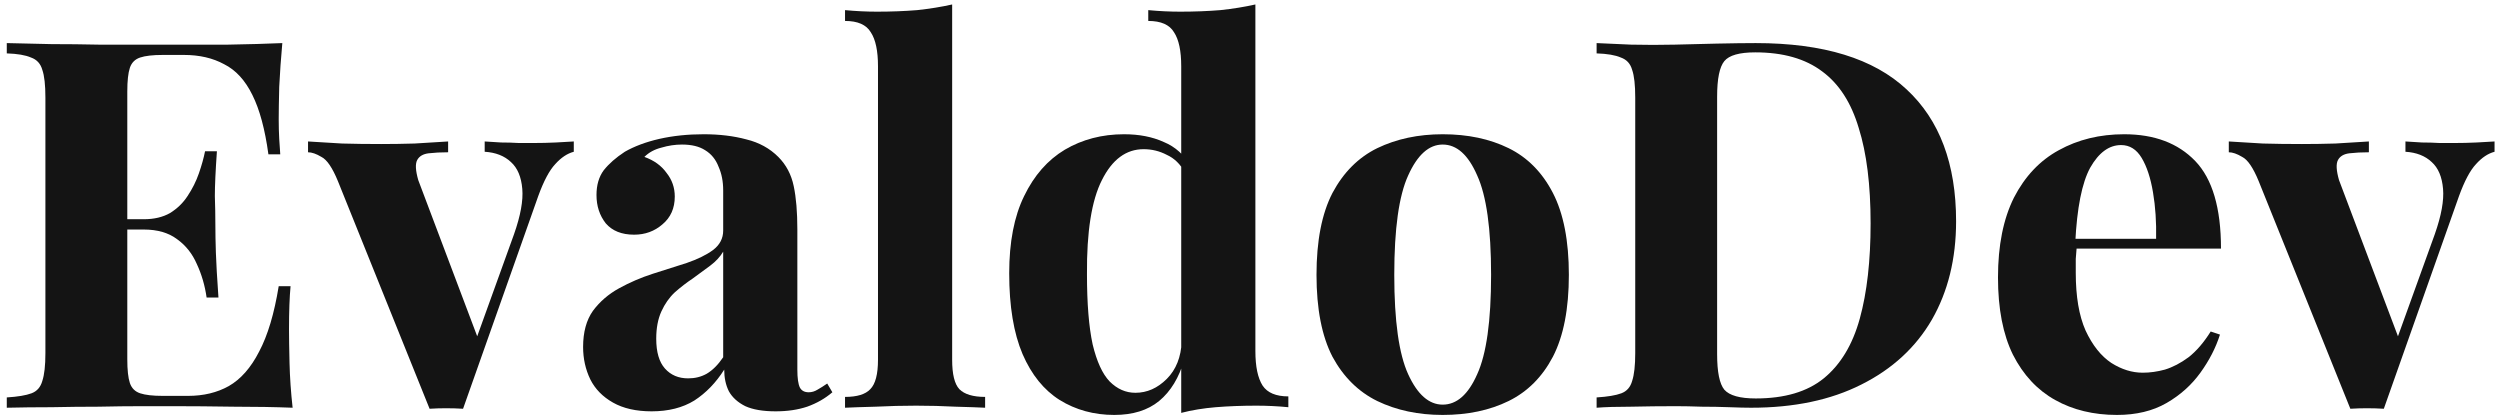 <svg width="233" height="39" viewBox="0 0 233 39" fill="none" xmlns="http://www.w3.org/2000/svg">
<path d="M26.312 4.016C26.184 5.424 26.088 6.784 26.024 8.096C25.992 9.408 25.976 10.416 25.976 11.12C25.976 11.76 25.992 12.368 26.024 12.944C26.056 13.52 26.088 14 26.12 14.384H25.016C24.696 12.048 24.2 10.208 23.528 8.864C22.856 7.488 21.976 6.528 20.888 5.984C19.832 5.408 18.584 5.12 17.144 5.12H15.176C14.248 5.12 13.544 5.2 13.064 5.36C12.584 5.52 12.264 5.84 12.104 6.32C11.944 6.8 11.864 7.536 11.864 8.528V33.488C11.864 34.48 11.944 35.216 12.104 35.696C12.264 36.176 12.584 36.496 13.064 36.656C13.544 36.816 14.248 36.896 15.176 36.896H17.528C18.968 36.896 20.232 36.592 21.32 35.984C22.44 35.344 23.384 34.272 24.152 32.768C24.952 31.264 25.56 29.232 25.976 26.672H27.08C26.984 27.696 26.936 29.04 26.936 30.704C26.936 31.44 26.952 32.48 26.984 33.824C27.016 35.168 27.112 36.56 27.272 38C25.64 37.936 23.8 37.904 21.752 37.904C19.704 37.872 17.88 37.856 16.28 37.856C15.48 37.856 14.456 37.856 13.208 37.856C11.96 37.856 10.616 37.872 9.176 37.904C7.736 37.904 6.28 37.92 4.808 37.952C3.336 37.952 1.944 37.968 0.632 38V37.04C1.656 36.976 2.424 36.848 2.936 36.656C3.448 36.464 3.784 36.08 3.944 35.504C4.136 34.928 4.232 34.064 4.232 32.912V9.104C4.232 7.92 4.136 7.056 3.944 6.512C3.784 5.936 3.432 5.552 2.888 5.36C2.376 5.136 1.624 5.008 0.632 4.976V4.016C1.944 4.048 3.336 4.08 4.808 4.112C6.28 4.112 7.736 4.128 9.176 4.16C10.616 4.16 11.96 4.16 13.208 4.16C14.456 4.16 15.48 4.16 16.28 4.16C17.752 4.16 19.416 4.16 21.272 4.16C23.16 4.128 24.84 4.08 26.312 4.016ZM18.824 20.432C18.824 20.432 18.824 20.592 18.824 20.912C18.824 21.232 18.824 21.392 18.824 21.392H10.424C10.424 21.392 10.424 21.232 10.424 20.912C10.424 20.592 10.424 20.432 10.424 20.432H18.824ZM20.216 14.096C20.088 15.92 20.024 17.312 20.024 18.272C20.056 19.232 20.072 20.112 20.072 20.912C20.072 21.712 20.088 22.592 20.12 23.552C20.152 24.512 20.232 25.904 20.36 27.728H19.256C19.096 26.608 18.792 25.568 18.344 24.608C17.928 23.648 17.32 22.88 16.52 22.304C15.72 21.696 14.68 21.392 13.4 21.392V20.432C14.36 20.432 15.176 20.24 15.848 19.856C16.52 19.44 17.064 18.912 17.48 18.272C17.928 17.6 18.28 16.896 18.536 16.16C18.792 15.424 18.984 14.736 19.112 14.096H20.216Z" fill="#141414"/>
<path d="M53.477 13.184V14.144C52.869 14.304 52.293 14.688 51.749 15.296C51.205 15.872 50.677 16.864 50.165 18.272L43.157 38.096C42.645 38.064 42.117 38.048 41.573 38.048C41.061 38.048 40.549 38.064 40.037 38.096L31.493 16.88C30.981 15.632 30.469 14.88 29.957 14.624C29.477 14.336 29.061 14.192 28.709 14.192V13.184C29.733 13.248 30.789 13.312 31.877 13.376C32.997 13.408 34.213 13.424 35.525 13.424C36.517 13.424 37.557 13.408 38.645 13.376C39.765 13.312 40.805 13.248 41.765 13.184V14.192C41.093 14.192 40.485 14.224 39.941 14.288C39.429 14.352 39.077 14.56 38.885 14.912C38.693 15.264 38.725 15.888 38.981 16.784L44.597 31.664L44.117 32.336L47.909 21.824C48.517 20.096 48.773 18.688 48.677 17.6C48.581 16.48 48.229 15.648 47.621 15.104C47.013 14.528 46.197 14.208 45.173 14.144V13.184C45.653 13.216 46.165 13.248 46.709 13.28C47.285 13.28 47.829 13.296 48.341 13.328C48.885 13.328 49.365 13.328 49.781 13.328C50.421 13.328 51.093 13.312 51.797 13.28C52.501 13.248 53.061 13.216 53.477 13.184Z" fill="#141414"/>
<path d="M60.729 38.336C59.289 38.336 58.089 38.064 57.129 37.52C56.169 36.976 55.465 36.256 55.017 35.36C54.569 34.432 54.345 33.424 54.345 32.336C54.345 30.96 54.649 29.84 55.257 28.976C55.897 28.112 56.713 27.408 57.705 26.864C58.697 26.32 59.737 25.872 60.825 25.52C61.945 25.168 63.001 24.832 63.993 24.512C65.017 24.16 65.833 23.76 66.441 23.312C67.081 22.832 67.401 22.224 67.401 21.488V17.744C67.401 16.912 67.257 16.176 66.969 15.536C66.713 14.864 66.297 14.352 65.721 14C65.177 13.648 64.457 13.472 63.561 13.472C62.921 13.472 62.281 13.568 61.641 13.76C61.001 13.92 60.473 14.208 60.057 14.624C60.953 14.944 61.641 15.44 62.121 16.112C62.633 16.752 62.889 17.488 62.889 18.32C62.889 19.408 62.505 20.272 61.737 20.912C61.001 21.552 60.121 21.872 59.097 21.872C57.945 21.872 57.065 21.52 56.457 20.816C55.881 20.08 55.593 19.2 55.593 18.176C55.593 17.248 55.817 16.48 56.265 15.872C56.745 15.264 57.401 14.688 58.233 14.144C59.129 13.632 60.201 13.232 61.449 12.944C62.729 12.656 64.105 12.512 65.577 12.512C67.049 12.512 68.377 12.672 69.561 12.992C70.745 13.28 71.737 13.824 72.537 14.624C73.273 15.36 73.753 16.272 73.977 17.36C74.201 18.416 74.313 19.76 74.313 21.392V34.448C74.313 35.248 74.393 35.808 74.553 36.128C74.713 36.416 74.985 36.56 75.369 36.56C75.657 36.56 75.929 36.48 76.185 36.32C76.473 36.16 76.777 35.968 77.097 35.744L77.577 36.56C76.905 37.136 76.121 37.584 75.225 37.904C74.361 38.192 73.385 38.336 72.297 38.336C71.113 38.336 70.169 38.176 69.465 37.856C68.761 37.504 68.249 37.04 67.929 36.464C67.641 35.888 67.497 35.216 67.497 34.448C66.729 35.664 65.801 36.624 64.713 37.328C63.625 38 62.297 38.336 60.729 38.336ZM64.137 35.264C64.777 35.264 65.353 35.12 65.865 34.832C66.409 34.512 66.921 34 67.401 33.296V23.456C67.113 23.936 66.713 24.368 66.201 24.752C65.689 25.136 65.145 25.536 64.569 25.952C63.993 26.336 63.433 26.768 62.889 27.248C62.377 27.728 61.961 28.32 61.641 29.024C61.321 29.728 61.161 30.576 61.161 31.568C61.161 32.816 61.433 33.744 61.977 34.352C62.521 34.96 63.241 35.264 64.137 35.264Z" fill="#141414"/>
<path d="M88.741 0.416V33.536C88.741 34.88 88.965 35.792 89.413 36.272C89.893 36.752 90.693 36.992 91.813 36.992V38C91.205 37.968 90.293 37.936 89.077 37.904C87.861 37.84 86.629 37.808 85.381 37.808C84.133 37.808 82.869 37.84 81.589 37.904C80.341 37.936 79.397 37.968 78.757 38V36.992C79.877 36.992 80.661 36.752 81.109 36.272C81.589 35.792 81.829 34.88 81.829 33.536V6.176C81.829 4.736 81.605 3.68 81.157 3.008C80.741 2.304 79.941 1.952 78.757 1.952V0.944C79.781 1.04 80.773 1.088 81.733 1.088C83.045 1.088 84.293 1.04 85.477 0.944C86.661 0.816 87.749 0.64 88.741 0.416Z" fill="#141414"/>
<path d="M117.002 0.416V32.72C117.002 34.16 117.226 35.232 117.674 35.936C118.122 36.608 118.922 36.944 120.074 36.944V37.952C119.082 37.856 118.09 37.808 117.098 37.808C115.754 37.808 114.49 37.856 113.306 37.952C112.154 38.048 111.082 38.224 110.09 38.48V6.176C110.09 4.736 109.866 3.68 109.418 3.008C109.002 2.304 108.202 1.952 107.018 1.952V0.944C108.042 1.04 109.034 1.088 109.994 1.088C111.306 1.088 112.554 1.04 113.738 0.944C114.922 0.816 116.01 0.64 117.002 0.416ZM104.762 12.512C106.17 12.512 107.402 12.752 108.458 13.232C109.546 13.68 110.394 14.448 111.002 15.536L110.426 16.064C110.01 15.296 109.45 14.752 108.746 14.432C108.074 14.08 107.354 13.904 106.586 13.904C104.954 13.904 103.658 14.864 102.698 16.784C101.738 18.672 101.274 21.6 101.306 25.568C101.306 28.288 101.482 30.464 101.834 32.096C102.218 33.696 102.746 34.848 103.418 35.552C104.122 36.256 104.922 36.608 105.818 36.608C106.906 36.608 107.882 36.176 108.746 35.312C109.61 34.448 110.074 33.28 110.138 31.808L110.378 33.488C109.898 35.184 109.114 36.48 108.026 37.376C106.97 38.24 105.578 38.672 103.85 38.672C101.962 38.672 100.266 38.208 98.762 37.28C97.29 36.352 96.138 34.928 95.306 33.008C94.474 31.056 94.058 28.544 94.058 25.472C94.058 22.56 94.522 20.16 95.45 18.272C96.378 16.352 97.642 14.912 99.242 13.952C100.874 12.992 102.714 12.512 104.762 12.512Z" fill="#141414"/>
<path d="M134.458 12.512C136.794 12.512 138.842 12.944 140.602 13.808C142.362 14.672 143.738 16.064 144.73 17.984C145.722 19.904 146.218 22.448 146.218 25.616C146.218 28.784 145.722 31.328 144.73 33.248C143.738 35.136 142.362 36.512 140.602 37.376C138.842 38.24 136.794 38.672 134.458 38.672C132.186 38.672 130.154 38.24 128.362 37.376C126.602 36.512 125.21 35.136 124.186 33.248C123.194 31.328 122.698 28.784 122.698 25.616C122.698 22.448 123.194 19.904 124.186 17.984C125.21 16.064 126.602 14.672 128.362 13.808C130.154 12.944 132.186 12.512 134.458 12.512ZM134.458 13.472C133.178 13.472 132.106 14.432 131.242 16.352C130.378 18.24 129.946 21.328 129.946 25.616C129.946 29.904 130.378 32.992 131.242 34.88C132.106 36.768 133.178 37.712 134.458 37.712C135.77 37.712 136.842 36.768 137.674 34.88C138.538 32.992 138.97 29.904 138.97 25.616C138.97 21.328 138.538 18.24 137.674 16.352C136.842 14.432 135.77 13.472 134.458 13.472Z" fill="#141414"/>
<path d="M163.636 4.016C169.94 4.016 174.628 5.456 177.7 8.336C180.772 11.184 182.308 15.28 182.308 20.624C182.308 24.112 181.556 27.168 180.052 29.792C178.548 32.384 176.356 34.4 173.476 35.84C170.628 37.28 167.204 38 163.204 38C162.692 38 162.02 37.984 161.188 37.952C160.356 37.92 159.492 37.904 158.596 37.904C157.7 37.872 156.9 37.856 156.196 37.856C154.788 37.856 153.396 37.872 152.02 37.904C150.676 37.904 149.604 37.936 148.804 38V37.04C149.828 36.976 150.596 36.848 151.108 36.656C151.62 36.464 151.956 36.08 152.116 35.504C152.308 34.928 152.404 34.064 152.404 32.912V9.104C152.404 7.92 152.308 7.056 152.116 6.512C151.956 5.936 151.604 5.552 151.06 5.36C150.548 5.136 149.796 5.008 148.804 4.976V4.016C149.604 4.048 150.676 4.096 152.02 4.16C153.396 4.192 154.756 4.192 156.1 4.16C157.252 4.128 158.548 4.096 159.988 4.064C161.46 4.032 162.676 4.016 163.636 4.016ZM163.588 4.88C162.116 4.88 161.156 5.152 160.708 5.696C160.26 6.24 160.036 7.344 160.036 9.008V33.008C160.036 34.672 160.26 35.776 160.708 36.32C161.188 36.864 162.164 37.136 163.636 37.136C166.324 37.136 168.436 36.512 169.972 35.264C171.54 33.984 172.66 32.128 173.332 29.696C174.004 27.264 174.34 24.304 174.34 20.816C174.34 17.232 173.972 14.272 173.236 11.936C172.532 9.568 171.396 7.808 169.828 6.656C168.26 5.472 166.18 4.88 163.588 4.88Z" fill="#141414"/>
<path d="M197.973 12.512C200.789 12.512 202.997 13.344 204.597 15.008C206.197 16.672 206.997 19.392 206.997 23.168H191.205L191.109 22.256H200.949C200.981 20.688 200.885 19.248 200.661 17.936C200.437 16.592 200.085 15.52 199.605 14.72C199.125 13.92 198.485 13.52 197.685 13.52C196.565 13.52 195.605 14.224 194.805 15.632C194.037 17.04 193.573 19.376 193.413 22.64L193.557 22.928C193.525 23.312 193.493 23.712 193.461 24.128C193.461 24.544 193.461 24.976 193.461 25.424C193.461 27.632 193.765 29.424 194.373 30.8C195.013 32.176 195.813 33.184 196.773 33.824C197.733 34.432 198.709 34.736 199.701 34.736C200.373 34.736 201.061 34.64 201.765 34.448C202.501 34.224 203.237 33.84 203.973 33.296C204.709 32.72 205.397 31.92 206.037 30.896L206.901 31.184C206.517 32.4 205.909 33.584 205.077 34.736C204.245 35.888 203.189 36.832 201.909 37.568C200.629 38.304 199.093 38.672 197.301 38.672C195.125 38.672 193.205 38.208 191.541 37.28C189.877 36.352 188.565 34.944 187.605 33.056C186.677 31.168 186.213 28.768 186.213 25.856C186.213 22.88 186.709 20.4 187.701 18.416C188.725 16.432 190.117 14.96 191.877 14C193.669 13.008 195.701 12.512 197.973 12.512Z" fill="#141414"/>
<path d="M232.492 13.184V14.144C231.884 14.304 231.308 14.688 230.764 15.296C230.22 15.872 229.692 16.864 229.18 18.272L222.172 38.096C221.66 38.064 221.132 38.048 220.588 38.048C220.076 38.048 219.564 38.064 219.052 38.096L210.508 16.88C209.996 15.632 209.484 14.88 208.972 14.624C208.492 14.336 208.076 14.192 207.724 14.192V13.184C208.748 13.248 209.804 13.312 210.892 13.376C212.012 13.408 213.228 13.424 214.54 13.424C215.532 13.424 216.572 13.408 217.66 13.376C218.78 13.312 219.82 13.248 220.78 13.184V14.192C220.108 14.192 219.5 14.224 218.956 14.288C218.444 14.352 218.092 14.56 217.9 14.912C217.708 15.264 217.74 15.888 217.996 16.784L223.612 31.664L223.132 32.336L226.924 21.824C227.532 20.096 227.788 18.688 227.692 17.6C227.596 16.48 227.244 15.648 226.636 15.104C226.028 14.528 225.212 14.208 224.188 14.144V13.184C224.668 13.216 225.18 13.248 225.724 13.28C226.3 13.28 226.844 13.296 227.356 13.328C227.9 13.328 228.38 13.328 228.796 13.328C229.436 13.328 230.108 13.312 230.812 13.28C231.516 13.248 232.076 13.216 232.492 13.184Z" fill="#141414"/>
</svg>
